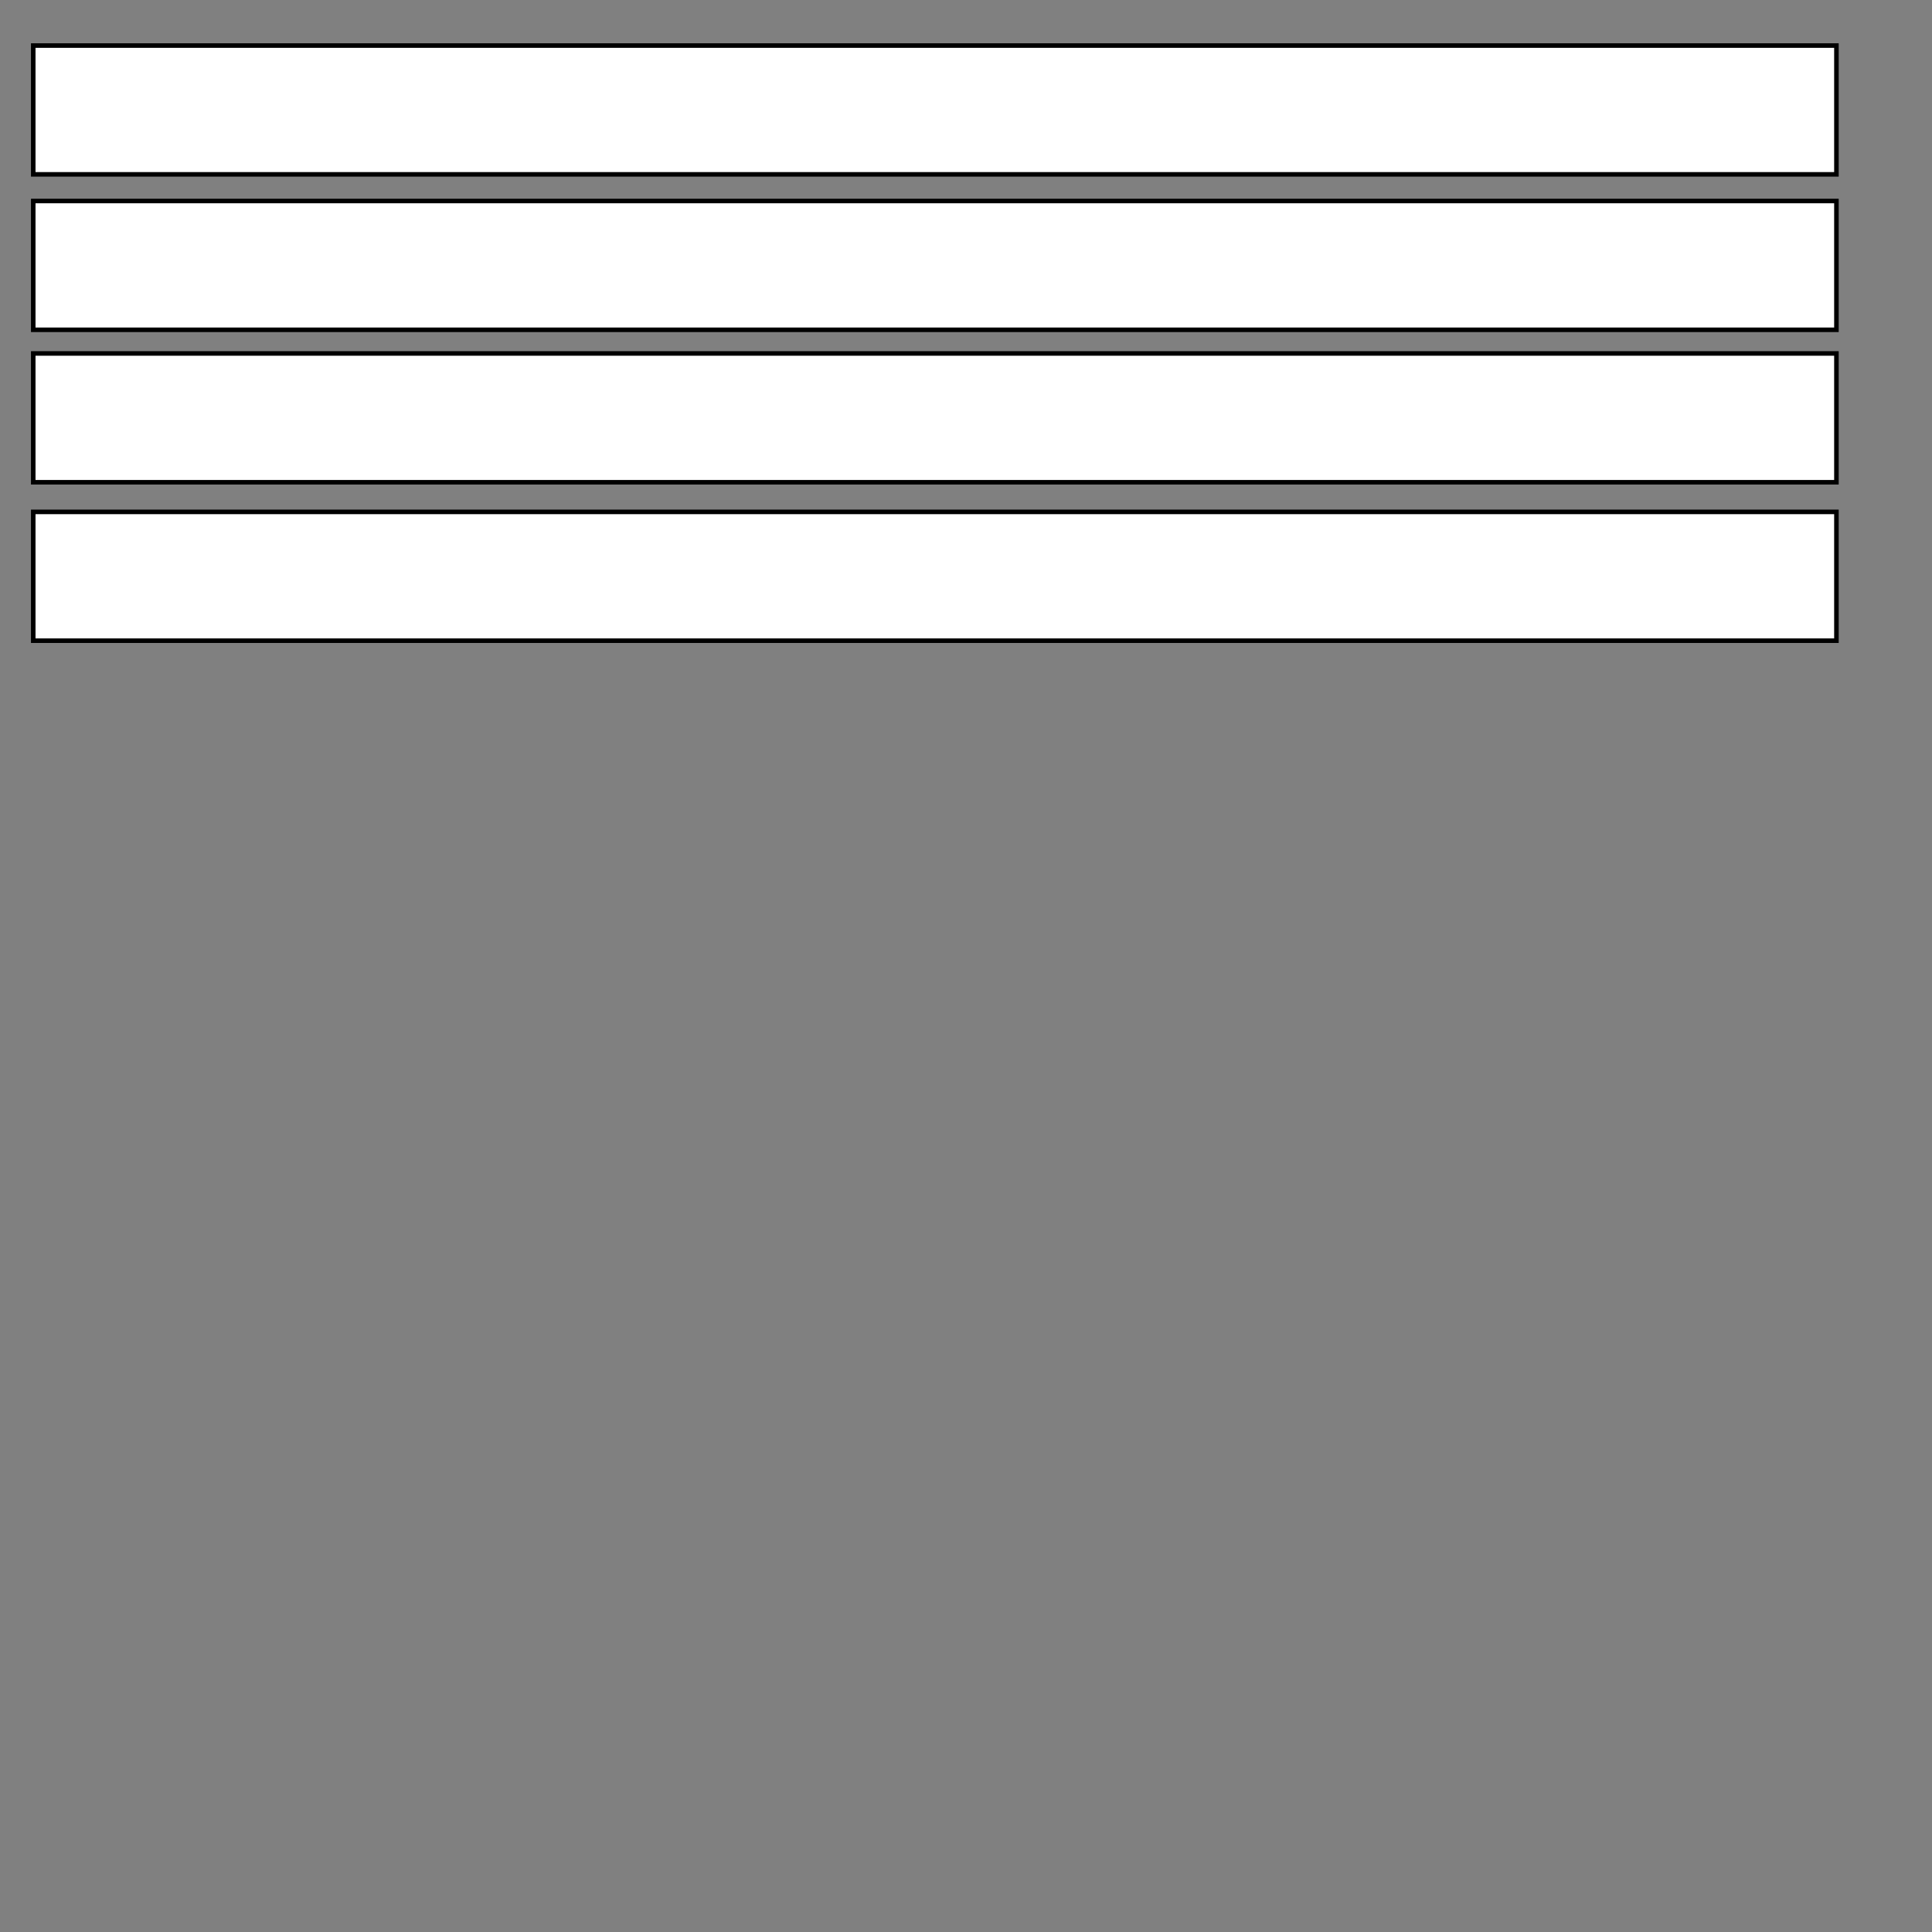 <?xml version="1.0" encoding="utf-8"?>
<!-- Generator: Adobe Illustrator 16.0.0, SVG Export Plug-In . SVG Version: 6.00 Build 0)  -->
<!DOCTYPE svg PUBLIC "-//W3C//DTD SVG 1.1//EN" "http://www.w3.org/Graphics/SVG/1.1/DTD/svg11.dtd">
<svg version="1.1" id="Ebene_1" xmlns="http://www.w3.org/2000/svg" xmlns:xlink="http://www.w3.org/1999/xlink" x="0px" y="0px"
	 width="425.2px" height="425.2px" viewBox="0 0 425.2 425.2" enable-background="new 0 0 425.2 425.2" xml:space="preserve">
<rect x="0" y="0" width="425.2" height="425.2" fill="#808080" stroke="none"/>
<rect x="7.316" y="10.026" fill="#FFFFFF" stroke="#000000" stroke-miterlimit="10" width="396.85" height="28.347"/>
<rect x="7.316" y="44.237" fill="#FFFFFF" stroke="#000000" stroke-miterlimit="10" width="396.85" height="28.347"/>
<rect x="7.316" y="77.79" fill="#FFFFFF" stroke="#000000" stroke-miterlimit="10" width="396.85" height="28.347"/>
<rect x="7.316" y="112.658" fill="#FFFFFF" stroke="#000000" stroke-miterlimit="10" width="396.85" height="28.347"/>
<g>
</g>
<g>
</g>
<g>
</g>
<g>
</g>
<g>
</g>
<g>
</g>
</svg>
